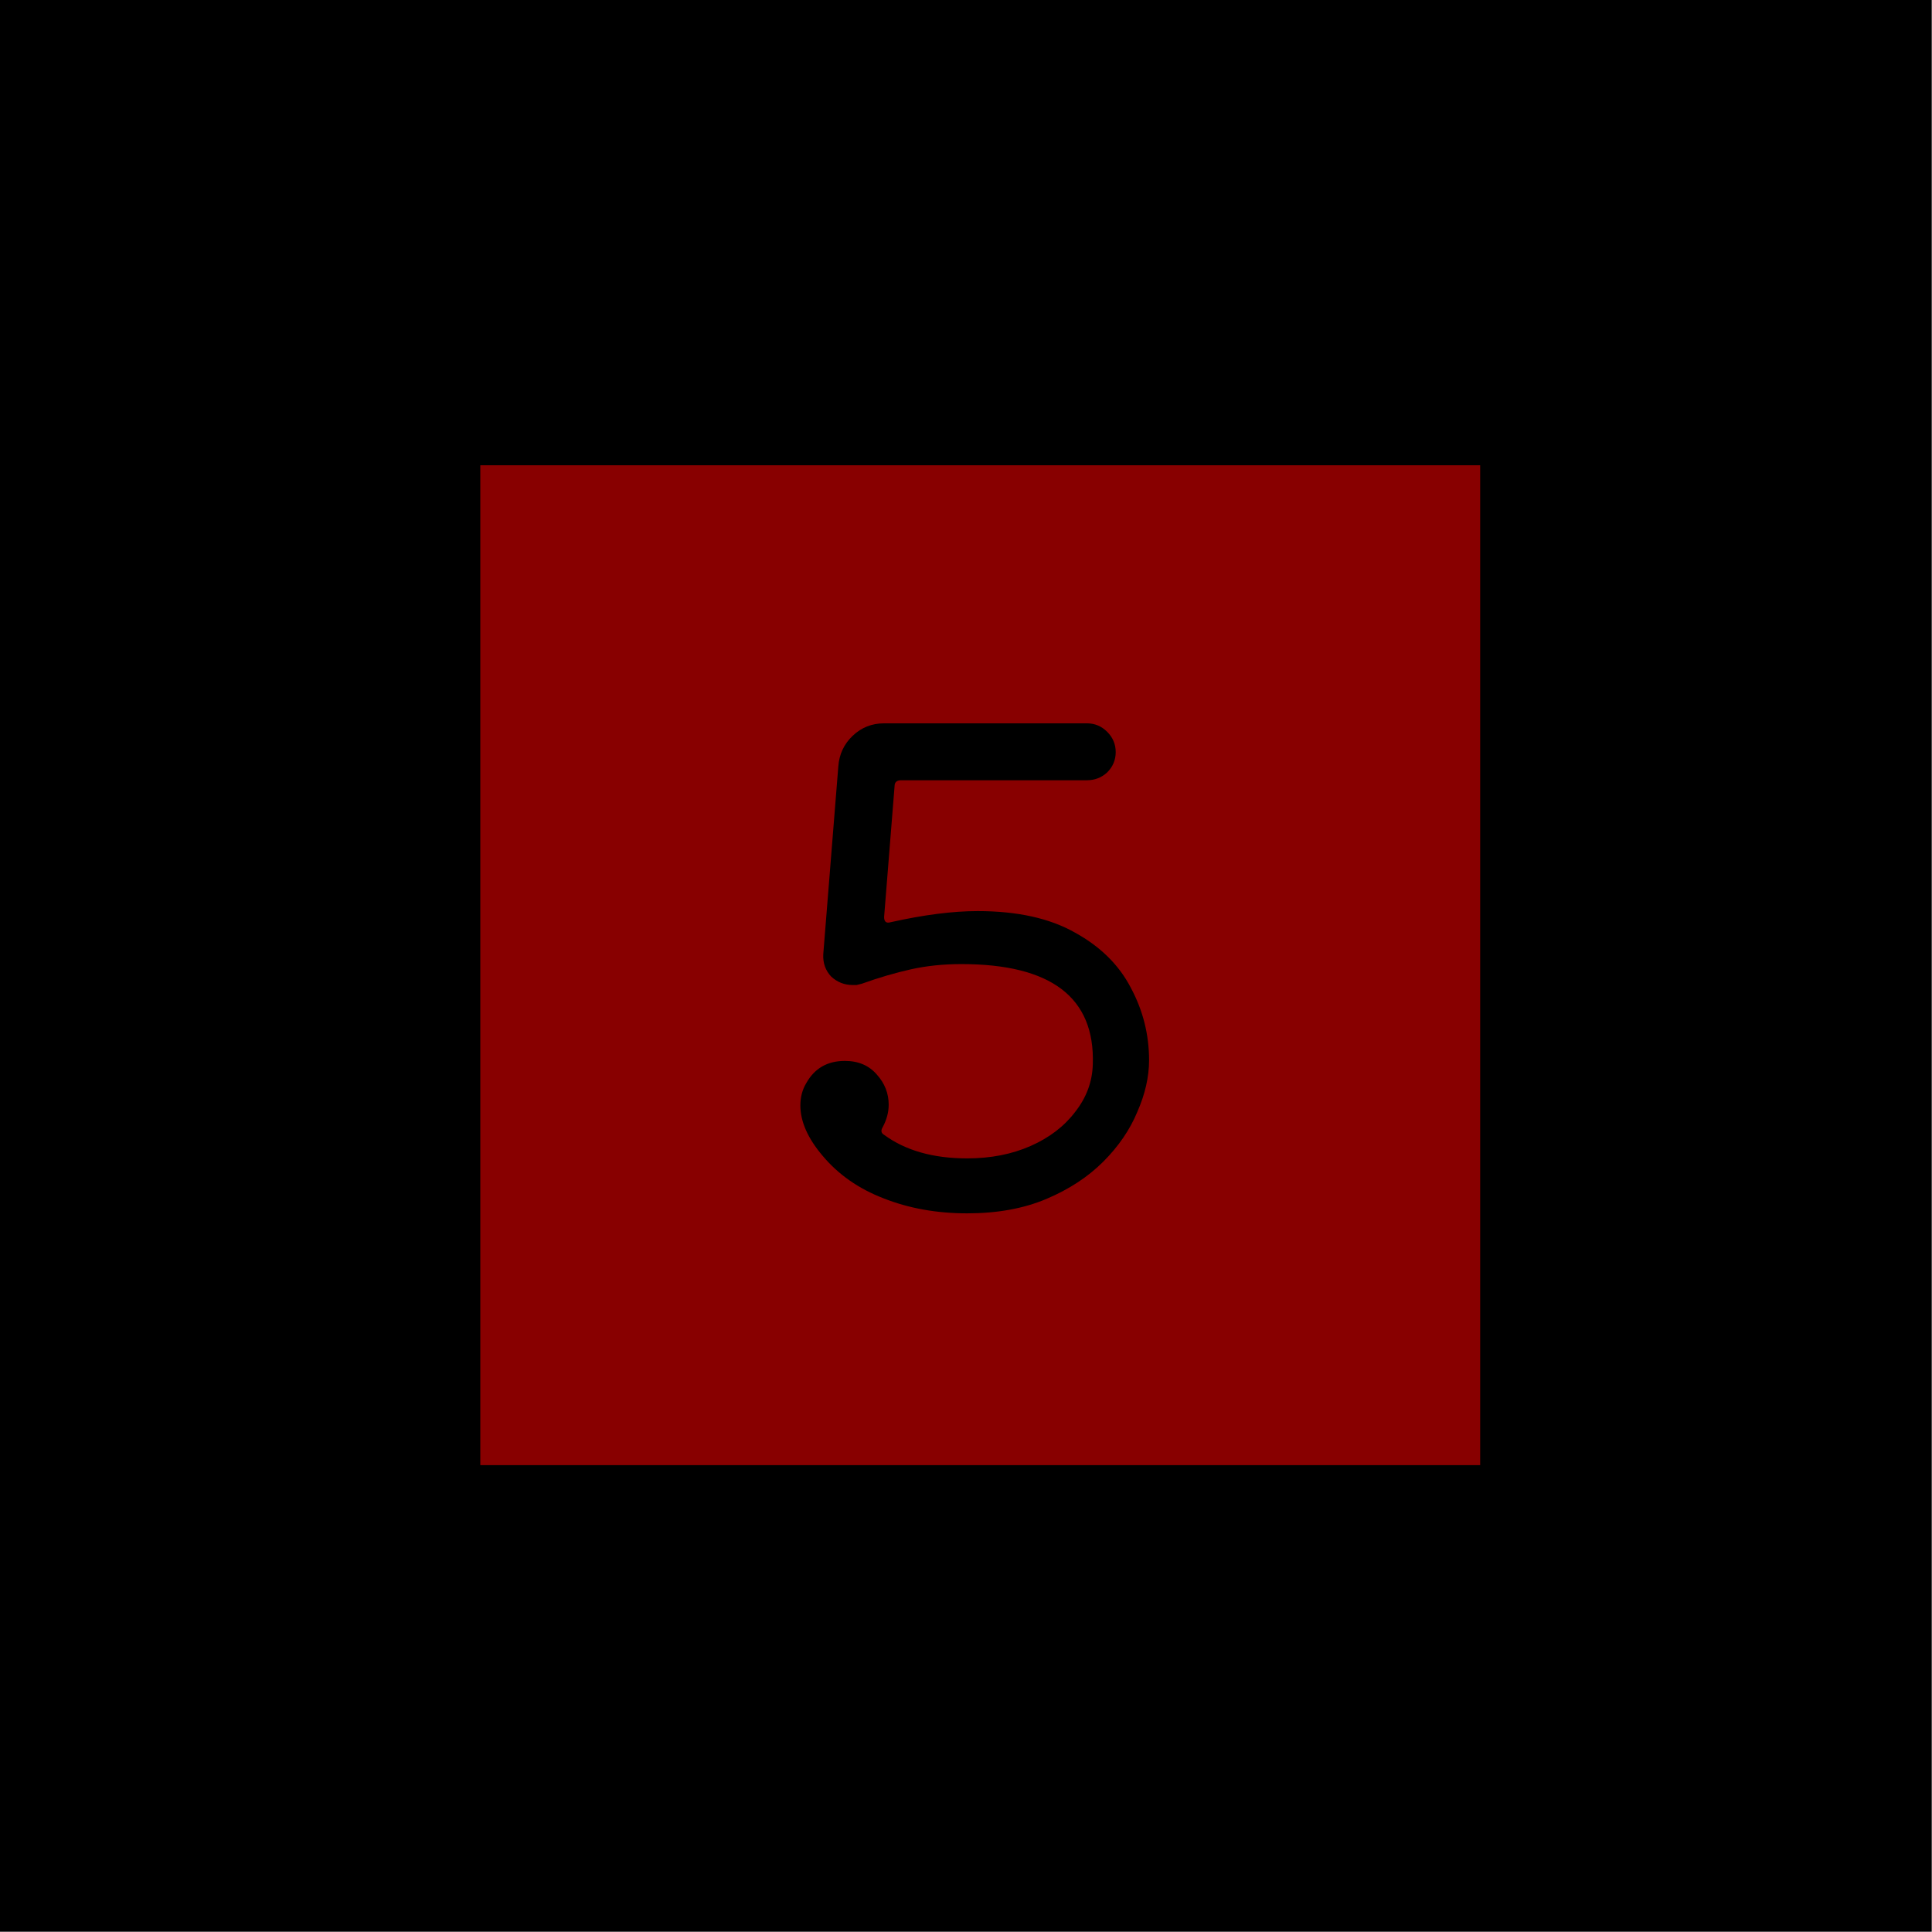 <svg width="945" height="945" viewBox="0 0 945 945" fill="none" xmlns="http://www.w3.org/2000/svg">
<g clip-path="url(#clip0_39_2690)" filter="url(#filter0_ii_39_2690)">
<rect width="944.88" height="944.88" fill="black"/>
<g filter="url(#filter1_ii_39_2690)">
<rect x="231.256" y="231.256" width="489.067" height="489.067" fill="#880000"/>
</g>
<g filter="url(#filter2_dd_39_2690)">
<path d="M437.086 385.32C434.953 385.32 433.886 386.28 433.886 388.2L428.766 452.2C428.766 454.547 429.833 455.4 431.966 454.76C448.18 451.134 462.366 449.32 474.526 449.32C493.94 449.32 509.833 452.84 522.206 459.88C534.58 466.707 543.646 475.667 549.406 486.76C555.38 497.854 558.366 509.694 558.366 522.28C558.366 530.387 556.446 538.814 552.606 547.56C548.98 556.307 543.433 564.414 535.966 571.88C528.5 579.347 519.22 585.427 508.126 590.12C497.033 594.814 484.126 597.16 469.406 597.16C454.473 597.16 440.82 594.707 428.446 589.8C416.286 585.107 406.366 578.174 398.686 569C391.433 560.467 387.806 552.254 387.806 544.36C387.806 540.307 388.766 536.68 390.686 533.48C394.74 526.227 401.033 522.6 409.566 522.6C416.18 522.6 421.406 524.84 425.246 529.32C429.086 533.587 431.006 538.494 431.006 544.04C431.006 547.667 430.046 551.294 428.126 554.92C427.06 556.627 427.273 557.907 428.766 558.76C439.22 566.44 452.766 570.28 469.406 570.28C480.926 570.28 491.273 568.254 500.446 564.2C509.62 560.147 516.873 554.6 522.206 547.56C527.753 540.52 530.633 532.734 530.846 524.2C531.913 491.56 510.473 475.24 466.526 475.24C457.78 475.24 449.566 476.094 441.886 477.8C434.206 479.507 426.206 481.854 417.886 484.84C417.033 485.054 416.18 485.267 415.326 485.48C414.686 485.48 414.046 485.48 413.406 485.48C409.353 485.48 405.833 484.094 402.846 481.32C400.073 478.334 398.793 474.707 399.006 470.44L406.366 378.6C406.793 372.627 409.14 367.614 413.406 363.56C417.673 359.507 422.793 357.48 428.766 357.48H527.966C531.806 357.48 535.113 358.867 537.886 361.64C540.66 364.414 542.046 367.72 542.046 371.56C542.046 375.4 540.66 378.707 537.886 381.48C535.113 384.04 531.806 385.32 527.966 385.32H437.086Z" fill="black"/>
</g>
</g>
<defs>
<filter id="filter0_ii_39_2690" x="-4" y="-4" width="952.881" height="952.88" filterUnits="userSpaceOnUse" color-interpolation-filters="sRGB">
<feFlood flood-opacity="0" result="BackgroundImageFix"/>
<feBlend mode="normal" in="SourceGraphic" in2="BackgroundImageFix" result="shape"/>
<feColorMatrix in="SourceAlpha" type="matrix" values="0 0 0 0 0 0 0 0 0 0 0 0 0 0 0 0 0 0 127 0" result="hardAlpha"/>
<feOffset dx="4" dy="4"/>
<feGaussianBlur stdDeviation="6"/>
<feComposite in2="hardAlpha" operator="arithmetic" k2="-1" k3="1"/>
<feColorMatrix type="matrix" values="0 0 0 0 0.851 0 0 0 0 0.851 0 0 0 0 0.851 0 0 0 0.5 0"/>
<feBlend mode="normal" in2="shape" result="effect1_innerShadow_39_2690"/>
<feColorMatrix in="SourceAlpha" type="matrix" values="0 0 0 0 0 0 0 0 0 0 0 0 0 0 0 0 0 0 127 0" result="hardAlpha"/>
<feOffset dx="-4" dy="-4"/>
<feGaussianBlur stdDeviation="2"/>
<feComposite in2="hardAlpha" operator="arithmetic" k2="-1" k3="1"/>
<feColorMatrix type="matrix" values="0 0 0 0 0.251 0 0 0 0 0.251 0 0 0 0 0.251 0 0 0 1 0"/>
<feBlend mode="normal" in2="effect1_innerShadow_39_2690" result="effect2_innerShadow_39_2690"/>
</filter>
<filter id="filter1_ii_39_2690" x="192.646" y="188.968" width="569.964" height="569.965" filterUnits="userSpaceOnUse" color-interpolation-filters="sRGB">
<feFlood flood-opacity="0" result="BackgroundImageFix"/>
<feBlend mode="normal" in="SourceGraphic" in2="BackgroundImageFix" result="shape"/>
<feColorMatrix in="SourceAlpha" type="matrix" values="0 0 0 0 0 0 0 0 0 0 0 0 0 0 0 0 0 0 127 0" result="hardAlpha"/>
<feOffset dx="11.032" dy="7.354"/>
<feGaussianBlur stdDeviation="13.973"/>
<feComposite in2="hardAlpha" operator="arithmetic" k2="-1" k3="1"/>
<feColorMatrix type="matrix" values="0 0 0 0 0.351 0 0 0 0 0.264 0 0 0 0 0.438 0 0 0 1 0"/>
<feBlend mode="normal" in2="shape" result="effect1_innerShadow_39_2690"/>
<feColorMatrix in="SourceAlpha" type="matrix" values="0 0 0 0 0 0 0 0 0 0 0 0 0 0 0 0 0 0 127 0" result="hardAlpha"/>
<feOffset dx="-7.354" dy="-11.032"/>
<feGaussianBlur stdDeviation="7.354"/>
<feComposite in2="hardAlpha" operator="arithmetic" k2="-1" k3="1"/>
<feColorMatrix type="matrix" values="0 0 0 0 0.948 0 0 0 0 0.661 0 0 0 0 0.499 0 0 0 0.1 0"/>
<feBlend mode="normal" in2="effect1_innerShadow_39_2690" result="effect2_innerShadow_39_2690"/>
</filter>
<filter id="filter2_dd_39_2690" x="365.743" y="331.74" width="231.602" height="300.721" filterUnits="userSpaceOnUse" color-interpolation-filters="sRGB">
<feFlood flood-opacity="0" result="BackgroundImageFix"/>
<feColorMatrix in="SourceAlpha" type="matrix" values="0 0 0 0 0 0 0 0 0 0 0 0 0 0 0 0 0 0 127 0" result="hardAlpha"/>
<feOffset dx="11.032" dy="7.354"/>
<feGaussianBlur stdDeviation="13.973"/>
<feComposite in2="hardAlpha" operator="out"/>
<feColorMatrix type="matrix" values="0 0 0 0 0.351 0 0 0 0 0.264 0 0 0 0 0.438 0 0 0 1 0"/>
<feBlend mode="normal" in2="BackgroundImageFix" result="effect1_dropShadow_39_2690"/>
<feColorMatrix in="SourceAlpha" type="matrix" values="0 0 0 0 0 0 0 0 0 0 0 0 0 0 0 0 0 0 127 0" result="hardAlpha"/>
<feOffset dx="-7.354" dy="-11.032"/>
<feGaussianBlur stdDeviation="7.354"/>
<feComposite in2="hardAlpha" operator="out"/>
<feColorMatrix type="matrix" values="0 0 0 0 0.948 0 0 0 0 0.661 0 0 0 0 0.499 0 0 0 0.1 0"/>
<feBlend mode="normal" in2="effect1_dropShadow_39_2690" result="effect2_dropShadow_39_2690"/>
<feBlend mode="normal" in="SourceGraphic" in2="effect2_dropShadow_39_2690" result="shape"/>
</filter>
<clipPath id="clip0_39_2690">
<rect width="944.88" height="944.88" fill="white"/>
</clipPath>
</defs>
</svg>

